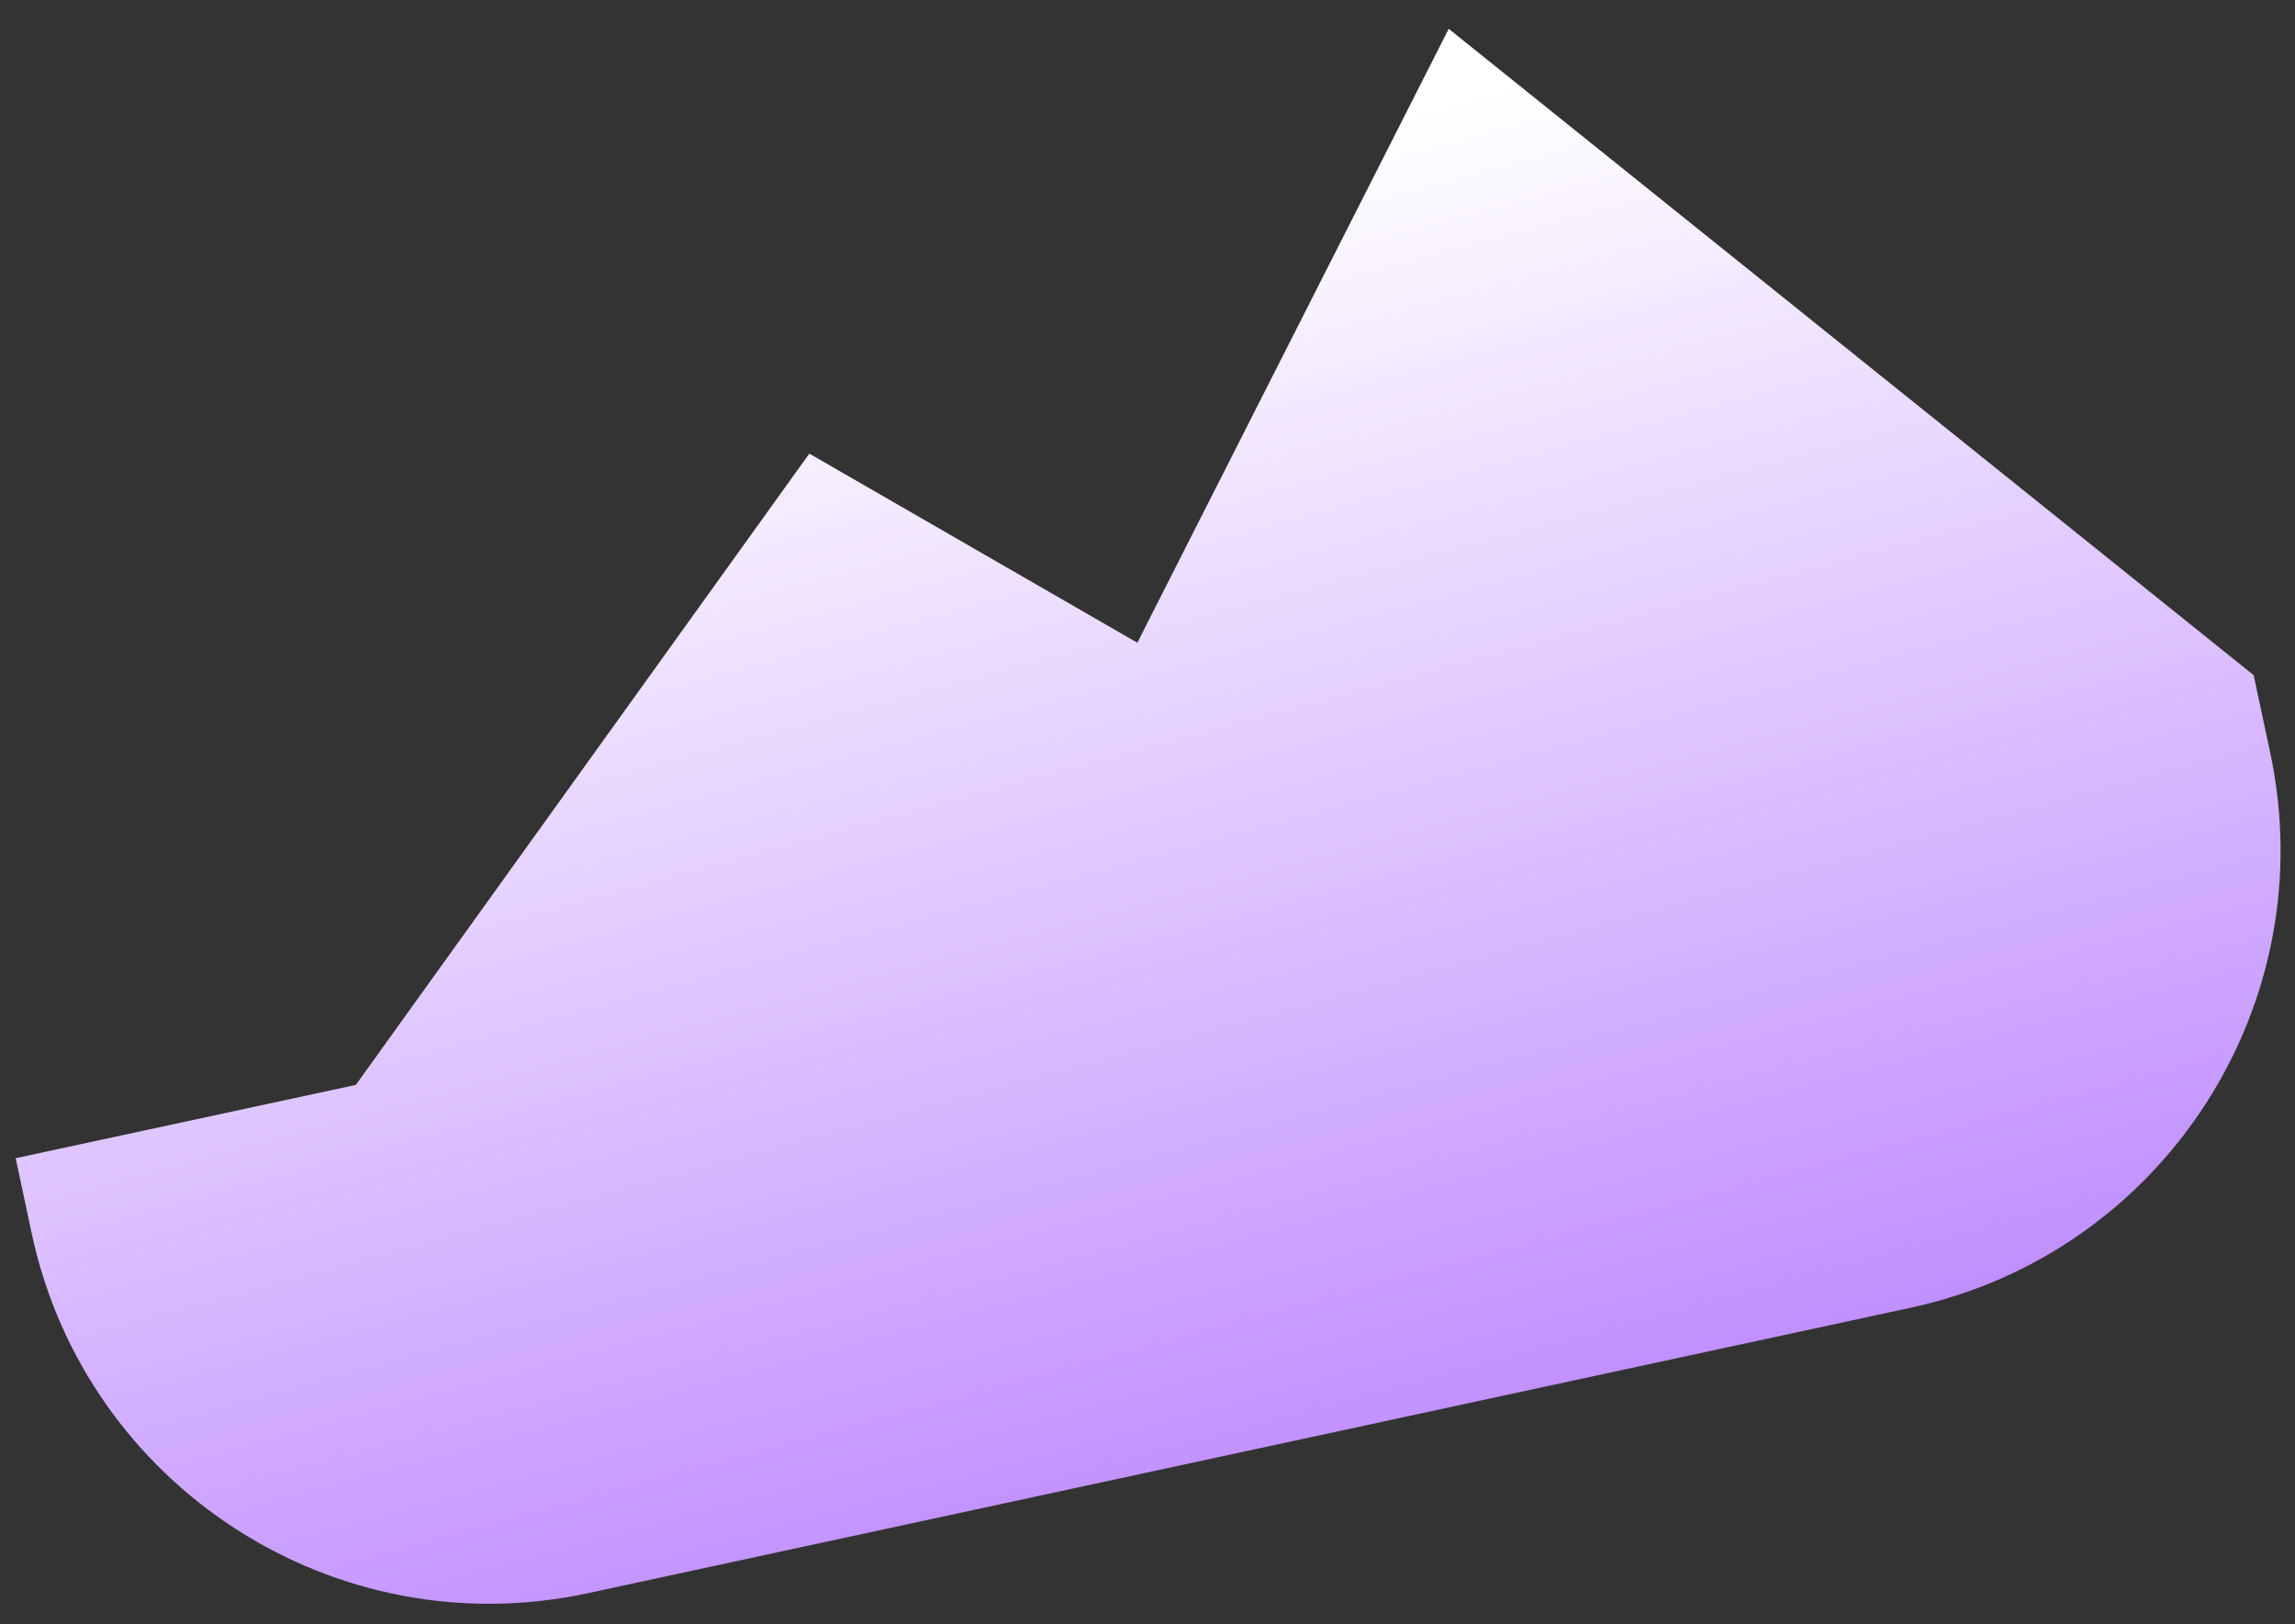 <svg preserveAspectRatio="none" width="65" height="46" viewBox="0 0 65 46" fill="none" xmlns="http://www.w3.org/2000/svg">
<rect x="0" y="0" width="65" height="46" fill="#333333" stroke="none"/>
<path vector-effect="non-scaling-stroke" d="M63.842 19.132L41.031 0.816L32.212 18.203L22.922 12.847L10.078 30.726L0.444 32.802L0.903 34.958C2.451 42.115 9.504 46.668 16.661 45.119L54.128 37.034C61.285 35.486 65.838 28.433 64.289 21.276L63.831 19.132H63.842Z" fill="url(#paint0_linear_1617_11609)"/>
<defs>
<linearGradient vector-effect="non-scaling-stroke" id="paint0_linear_1617_11609" x1="29.394" y1="62.001" x2="15.288" y2="9.897" gradientUnits="userSpaceOnUse">
<stop stop-color="#A259FF"/>
<stop offset="1" stop-color="white"/>
</linearGradient>
</defs>
</svg>
